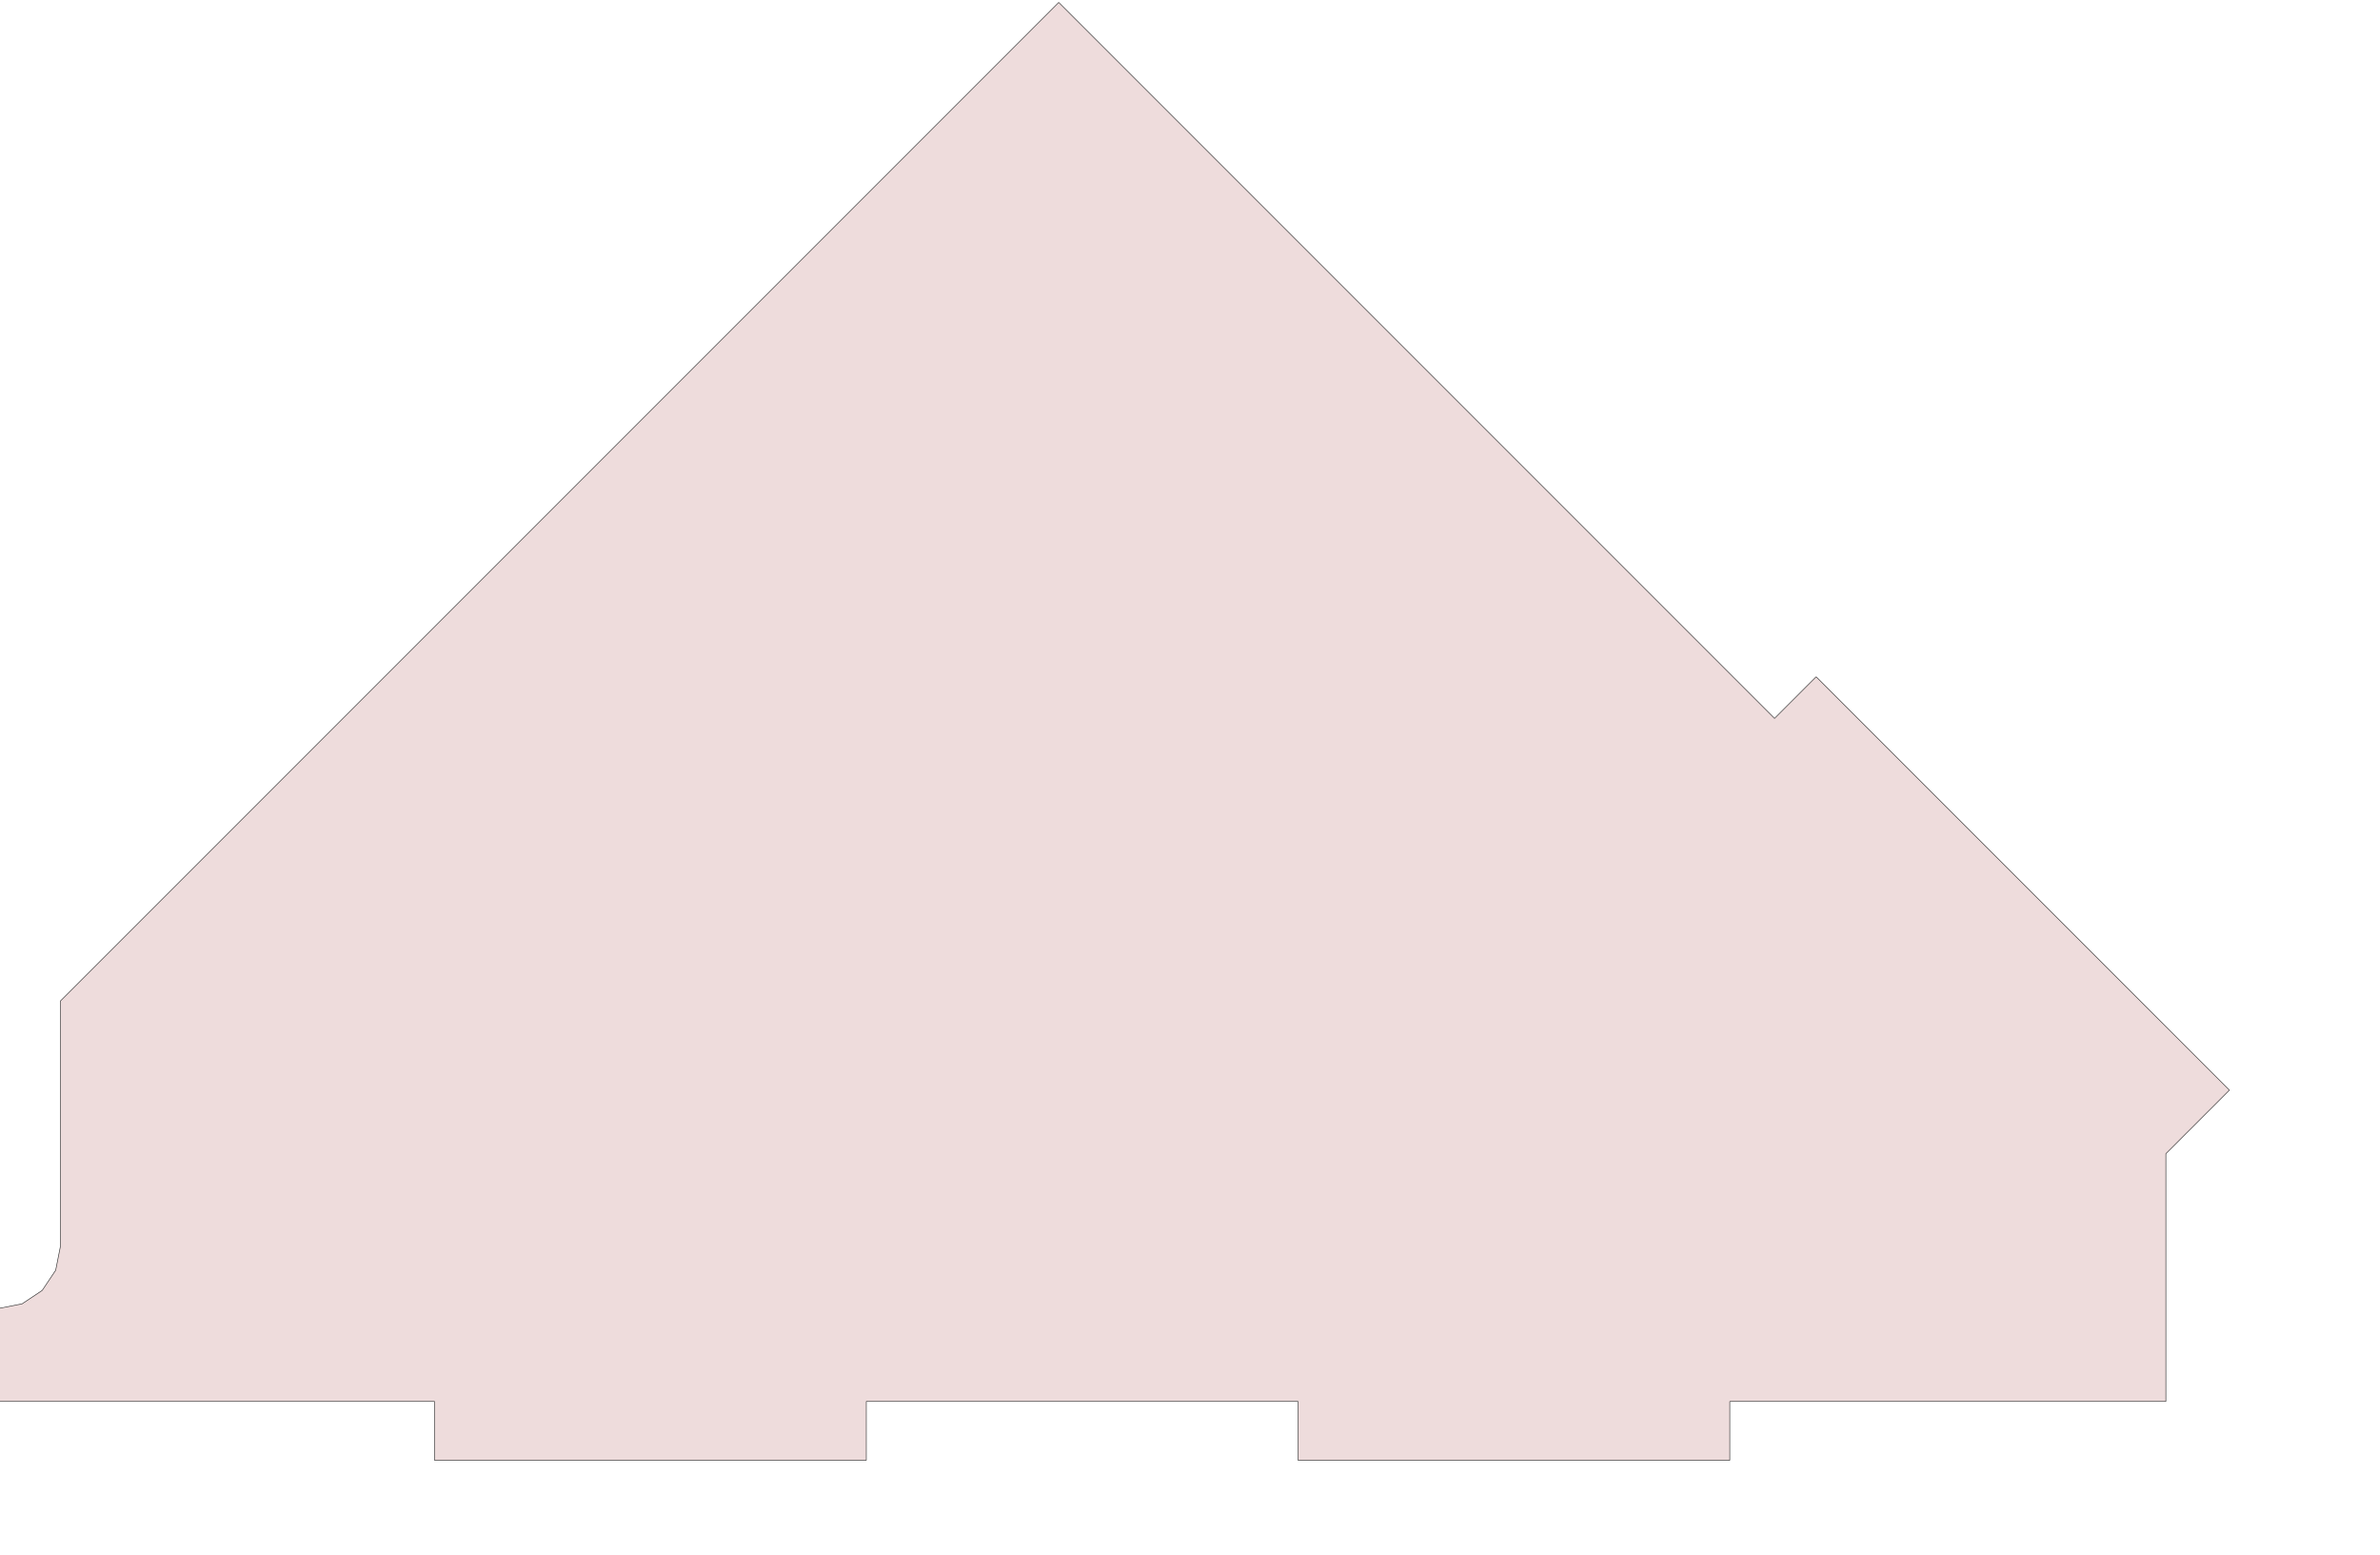 <?xml version="1.0" encoding="UTF-8" standalone="no"?>
<svg width="1016.85mm" height="664.351mm"
 xmlns="http://www.w3.org/2000/svg" xmlns:xlink="http://www.w3.org/1999/xlink"  version="1.2" baseProfile="tiny">
<title>SVG Generator Example Drawing</title>
<desc>An SVG drawing created by the SVG Generator</desc>
<defs>
</defs>
<g fill="none" stroke="black" stroke-width="1" fill-rule="evenodd" stroke-linecap="square" stroke-linejoin="bevel" >

<g fill="none" stroke="#000000" stroke-opacity="1" stroke-width="1" stroke-linecap="square" stroke-linejoin="bevel" transform="matrix(1,0,0,-1,0,2354.58)"
font-family="MS Shell Dlg 2" font-size="10.312" font-weight="400" font-style="normal" 
>
</g>

<g fill="none" stroke="#000000" stroke-opacity="1" stroke-width="1" stroke-linecap="square" stroke-linejoin="bevel" transform="matrix(1,0,0,-1,0,2354.58)"
font-family="MS Shell Dlg 2" font-size="10.312" font-weight="400" font-style="normal" 
>
</g>

<g fill="none" stroke="#000000" stroke-opacity="1" stroke-width="1" stroke-linecap="square" stroke-linejoin="bevel" transform="matrix(1,0,0,-1,12088.4,-11522.4)"
font-family="MS Shell Dlg 2" font-size="10.312" font-weight="400" font-style="normal" 
>
</g>

<g fill="#ae5151" fill-opacity="0.2" stroke="#333333" stroke-opacity="1" stroke-width="1" stroke-linecap="round" stroke-linejoin="round" transform="matrix(1,0,0,-1,12088.4,-11522.4)"
font-family="MS Shell Dlg 2" font-size="10.312" font-weight="400" font-style="normal" 
>
<path vector-effect="non-scaling-stroke" fill-rule="evenodd" d="M-12090.8,-13784.9 L-12090.9,-13784.7 L-12090.9,-13635 L-12090.8,-13634.8 L-12052.7,-13627.3 L-12052.6,-13627.2 L-12020.2,-13605.6 L-12020.2,-13605.6 L-11998.5,-13573.1 L-11998.5,-13573.1 L-11990.9,-13534.9 L-11990.9,-13534.8 L-11990.9,-13138.4 L-10378.8,-11526.3 L-9222.88,-12682.2 L-9155.71,-12615 L-8488.38,-13282.3 L-8559.09,-13353 L-8590.88,-13384.8 L-8590.91,-13384.9 L-8590.91,-13784.7 L-8591.05,-13784.9 L-9295.09,-13784.9 L-9295.09,-13879.9 L-9992.3,-13879.9 L-9992.3,-13784.9 L-10689.5,-13784.9 L-10689.5,-13879.9 L-11386.7,-13879.9 L-11386.7,-13784.9 L-12090.8,-13784.9"/>
</g>

<g fill="none" stroke="#000000" stroke-opacity="1" stroke-width="1" stroke-linecap="square" stroke-linejoin="bevel" transform="matrix(1,0,0,-1,12088.4,-11522.4)"
font-family="MS Shell Dlg 2" font-size="10.312" font-weight="400" font-style="normal" 
>
</g>

<g fill="none" stroke="#000000" stroke-opacity="1" stroke-width="1" stroke-linecap="square" stroke-linejoin="bevel" transform="matrix(1,0,0,-1,0,2354.58)"
font-family="MS Shell Dlg 2" font-size="10.312" font-weight="400" font-style="normal" 
>
</g>
</g>
</svg>
